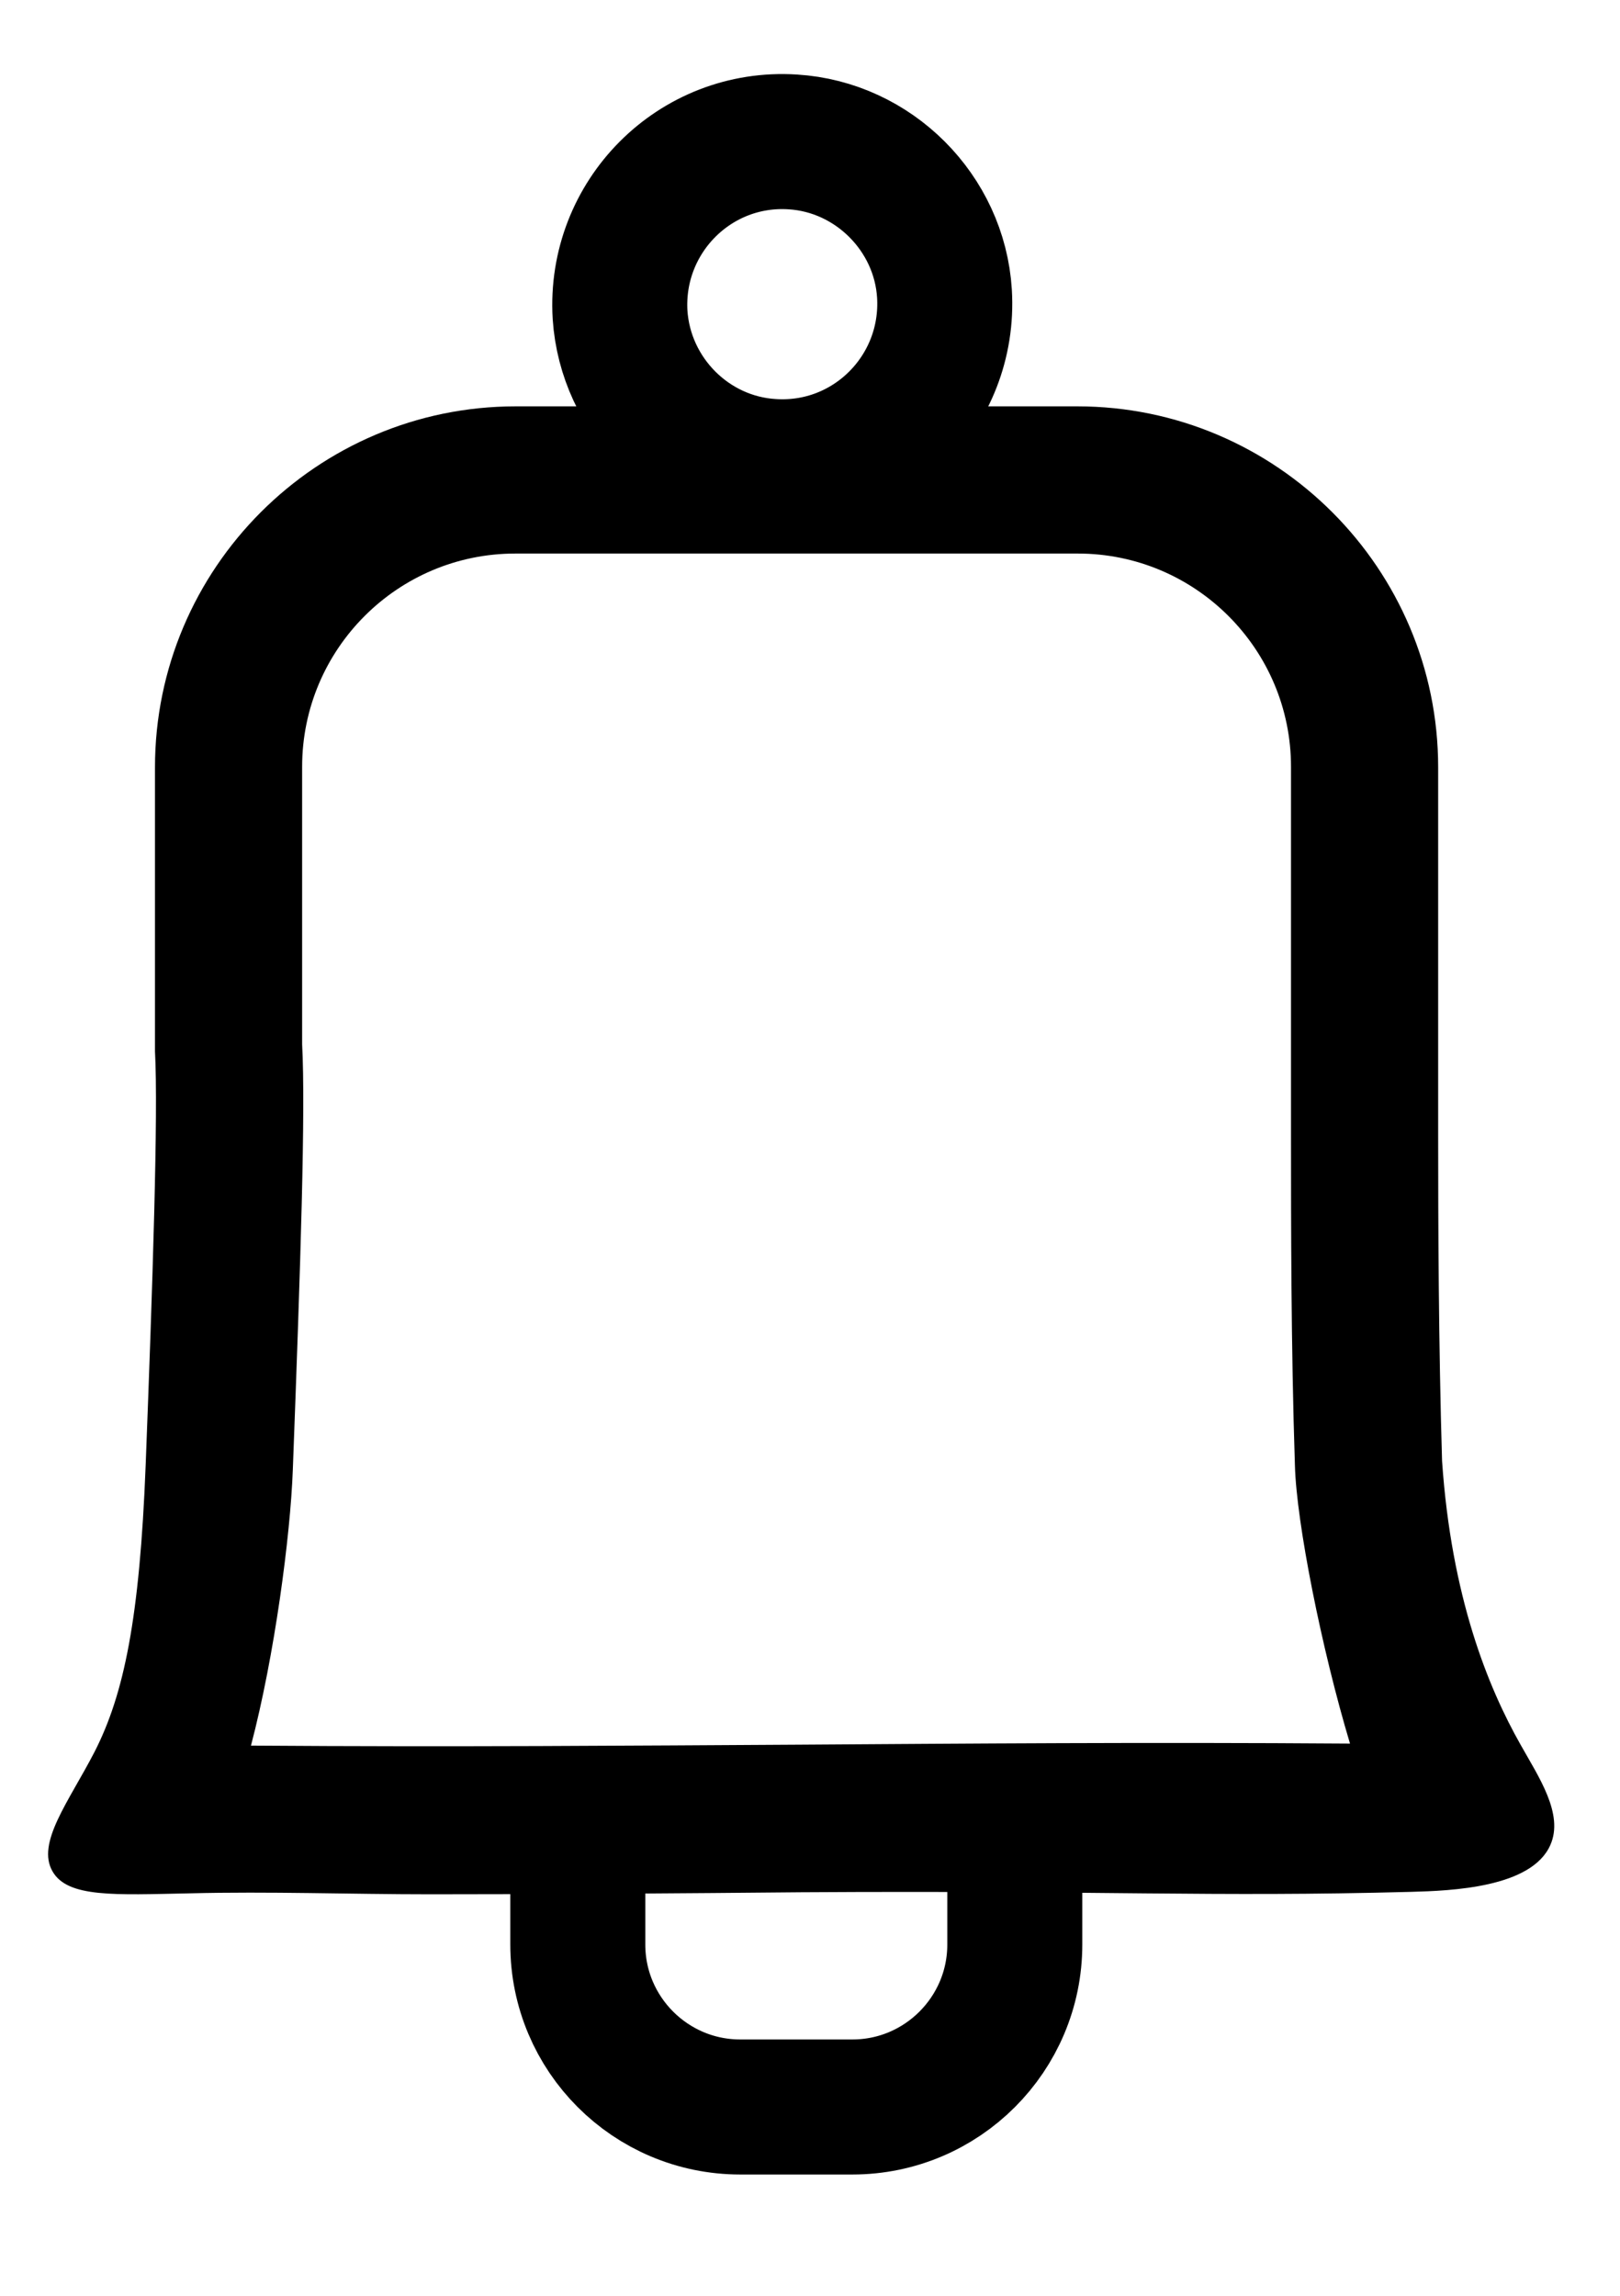 <svg width="12" height="17" viewBox="0 0 12 17" fill="none" xmlns="http://www.w3.org/2000/svg">
<path d="M3.186 14.027C2.592 14.027 1.997 14.005 1.403 14.02C0.849 14.031 0.503 14.053 0.39 13.859C0.266 13.648 0.51 13.341 0.7 12.973C0.918 12.547 1.035 11.985 1.079 10.848C1.13 9.528 1.173 8.241 1.148 7.785V7.756V5.682C1.148 4.209 2.347 3.009 3.82 3.009H7.98C9.453 3.009 10.653 4.209 10.653 5.682V7.975C10.653 8.092 10.653 8.245 10.653 8.42C10.653 9.036 10.656 9.962 10.682 10.819C10.751 11.825 11.021 12.492 11.265 12.922C11.396 13.156 11.586 13.433 11.484 13.662C11.345 13.979 10.748 14.001 10.452 14.009C8.954 14.049 8.206 13.998 5.931 14.012C5.056 14.02 4.167 14.027 3.186 14.027ZM1.859 12.926C3.387 12.937 4.673 12.926 5.924 12.919C7.175 12.911 8.469 12.9 10 12.911C9.789 12.208 9.603 11.274 9.592 10.851C9.563 9.976 9.563 9.039 9.563 8.416C9.563 8.241 9.563 8.092 9.563 7.971V5.678C9.563 4.807 8.855 4.099 7.984 4.099H3.817C2.945 4.099 2.238 4.807 2.238 5.678V7.734C2.264 8.219 2.227 9.346 2.169 10.884C2.151 11.373 2.034 12.262 1.859 12.926Z" fill="black"/>
<path d="M4.28 14.399C4.28 15.062 4.819 15.602 5.483 15.602H6.314C6.978 15.602 7.517 15.062 7.517 14.399V13.684C7.517 13.564 7.419 13.465 7.299 13.465H4.499C4.378 13.465 4.28 13.564 4.28 13.684V14.399V14.399Z" stroke="black" stroke-miterlimit="10"/>
<path d="M5.716 3.454C6.442 3.501 7.04 2.9 6.996 2.174C6.959 1.576 6.471 1.088 5.873 1.051C5.147 1.004 4.55 1.606 4.593 2.331C4.633 2.933 5.118 3.418 5.716 3.454Z" stroke="black" stroke-miterlimit="10"/>
</svg>
